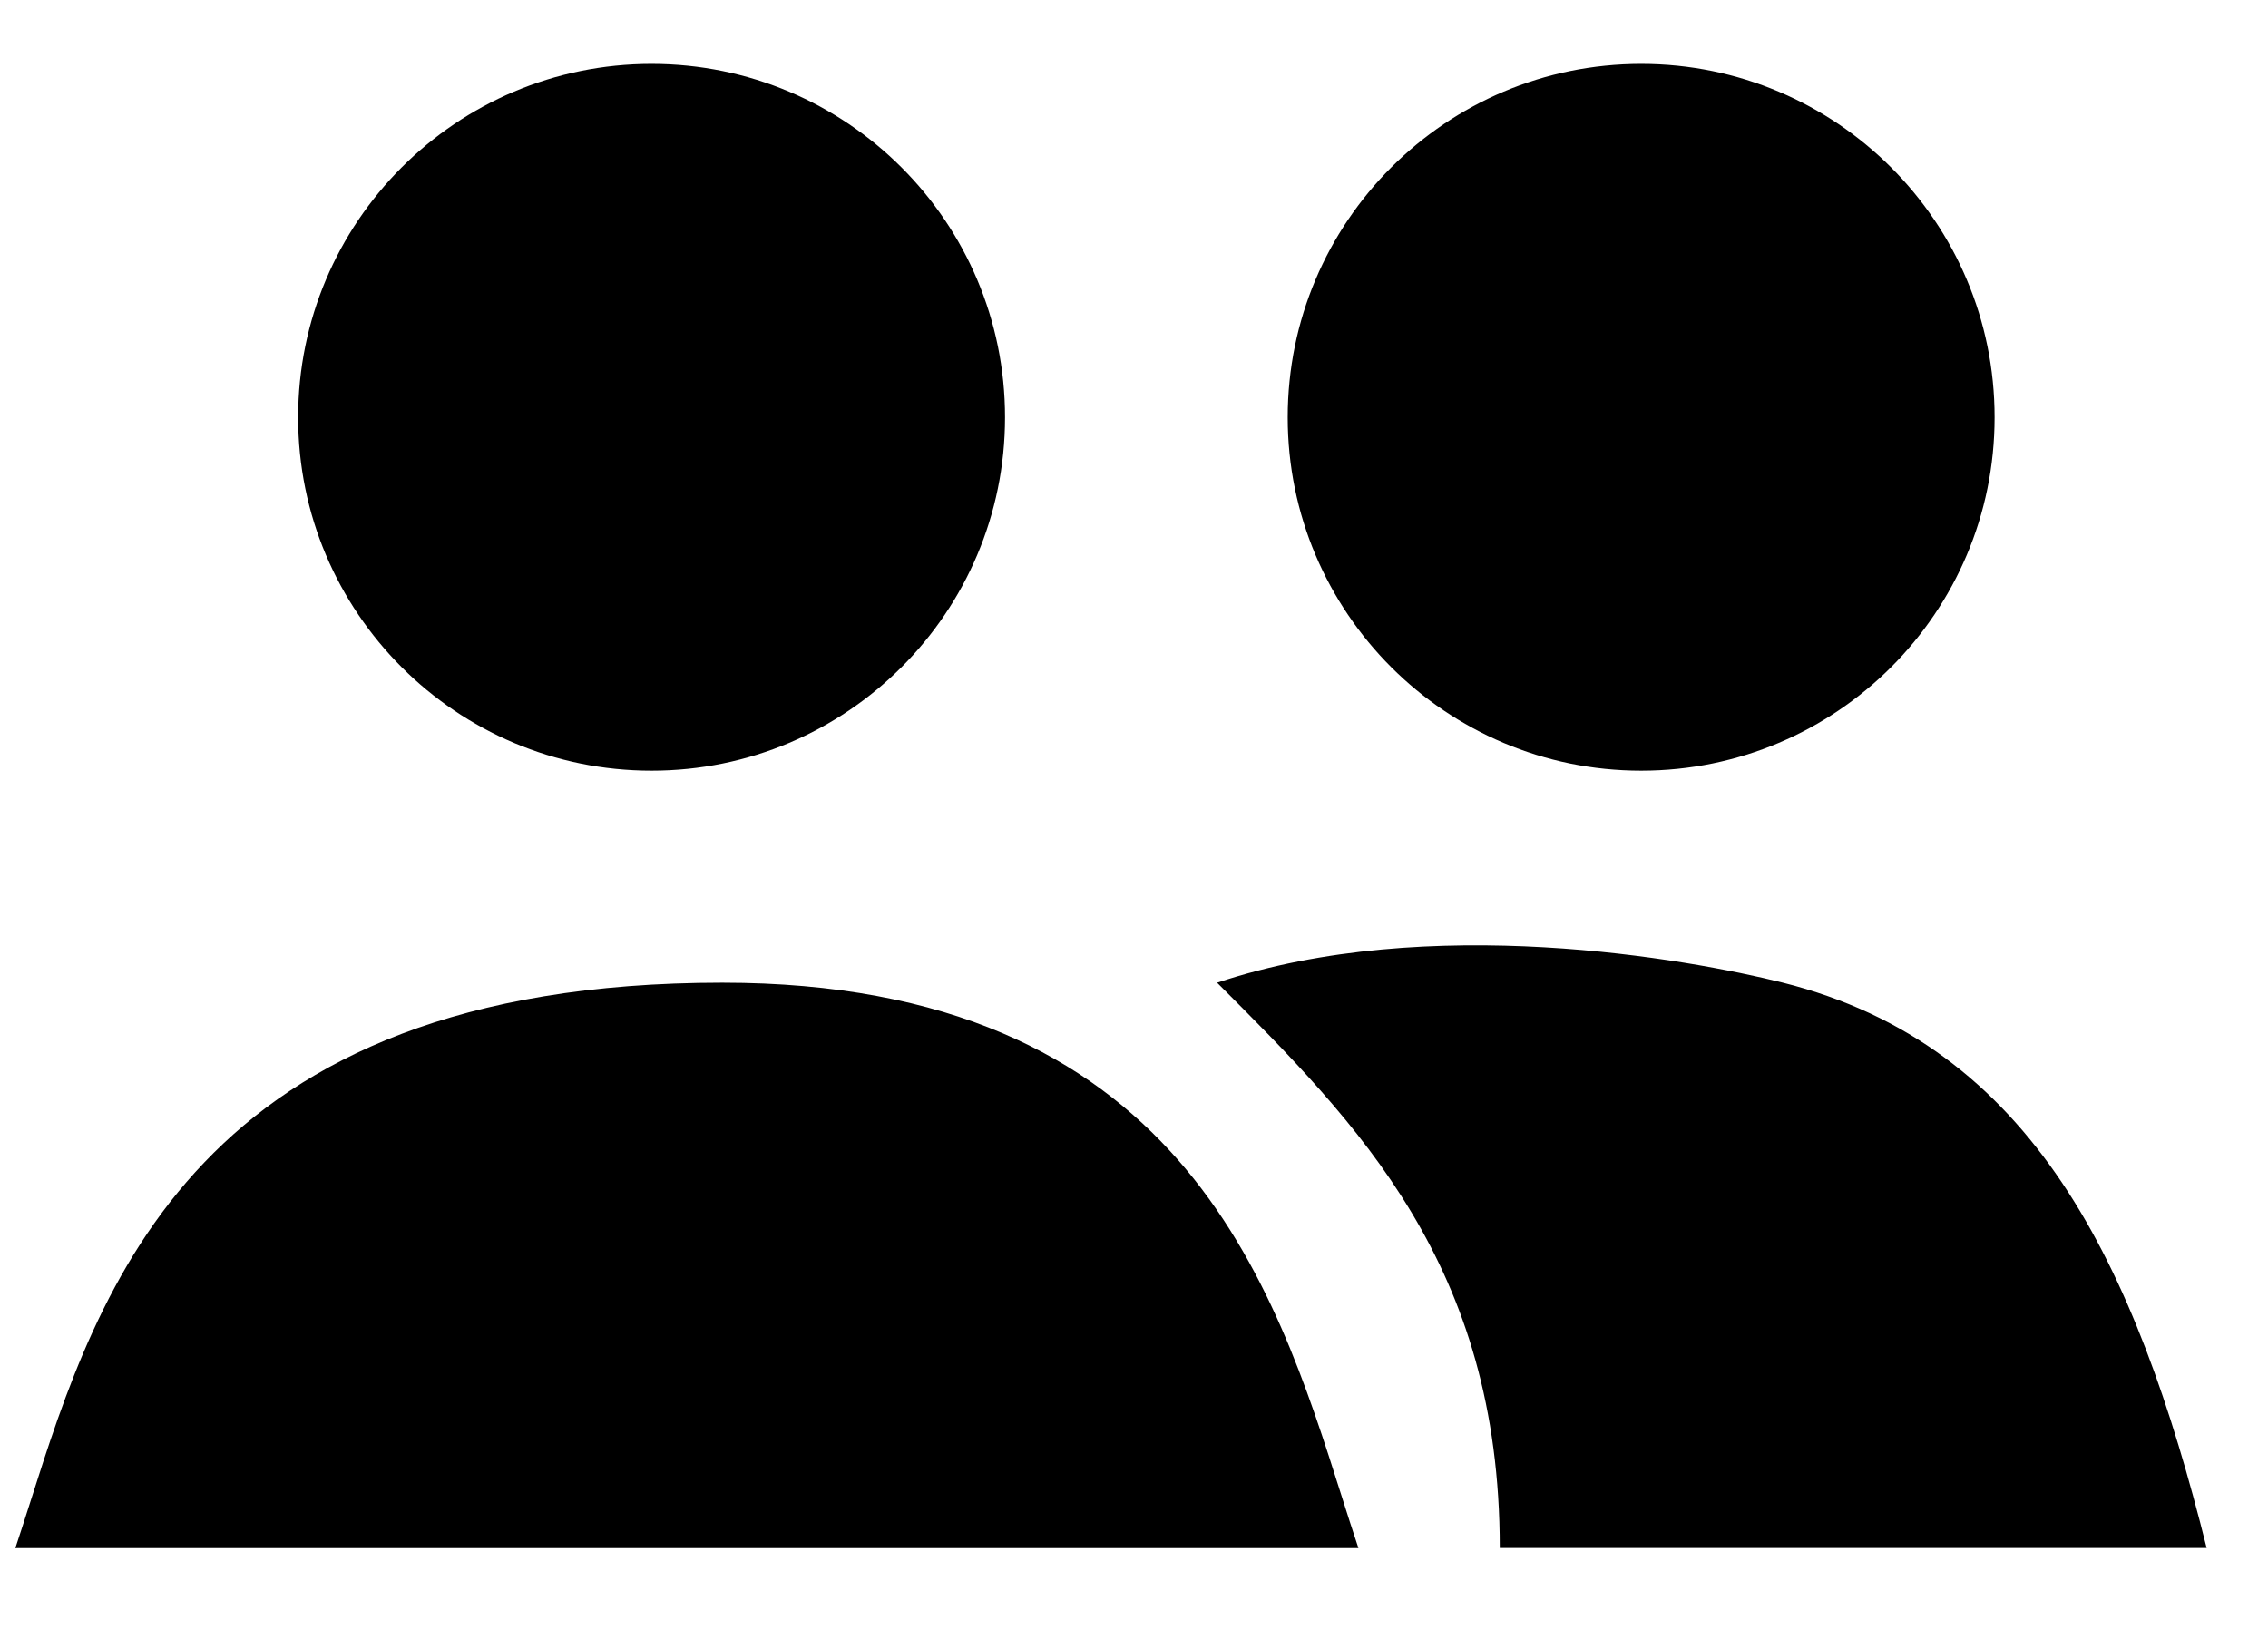 <svg width="22" height="16" viewBox="0 0 22 16" fill="none" xmlns="http://www.w3.org/2000/svg">
<path fill-rule="evenodd" clip-rule="evenodd" d="M9.749 4.049C9.749 5.942 8.214 7.477 6.32 7.477C4.427 7.477 2.892 5.942 2.892 4.049C2.892 2.155 4.427 0.62 6.32 0.62C8.214 0.62 9.749 2.155 9.749 4.049ZM14.548 15.018L21.405 15.018C20.72 12.276 19.721 10.14 17.291 9.533C16.377 9.305 13.863 8.848 11.806 9.534L11.807 9.535C13.178 10.906 14.548 12.277 14.548 15.018ZM0.149 15.019H13.177C13.124 14.861 13.071 14.694 13.016 14.521L13.016 14.521C12.361 12.454 11.435 9.534 7.006 9.534C1.899 9.534 0.952 12.505 0.293 14.575C0.244 14.729 0.196 14.877 0.149 15.019ZM15.92 7.477C17.813 7.477 19.348 5.942 19.348 4.049C19.348 2.155 17.813 0.62 15.92 0.62C14.026 0.62 12.491 2.155 12.491 4.049C12.491 5.942 14.026 7.477 15.92 7.477Z" fill="currentColor"/>
</svg>
